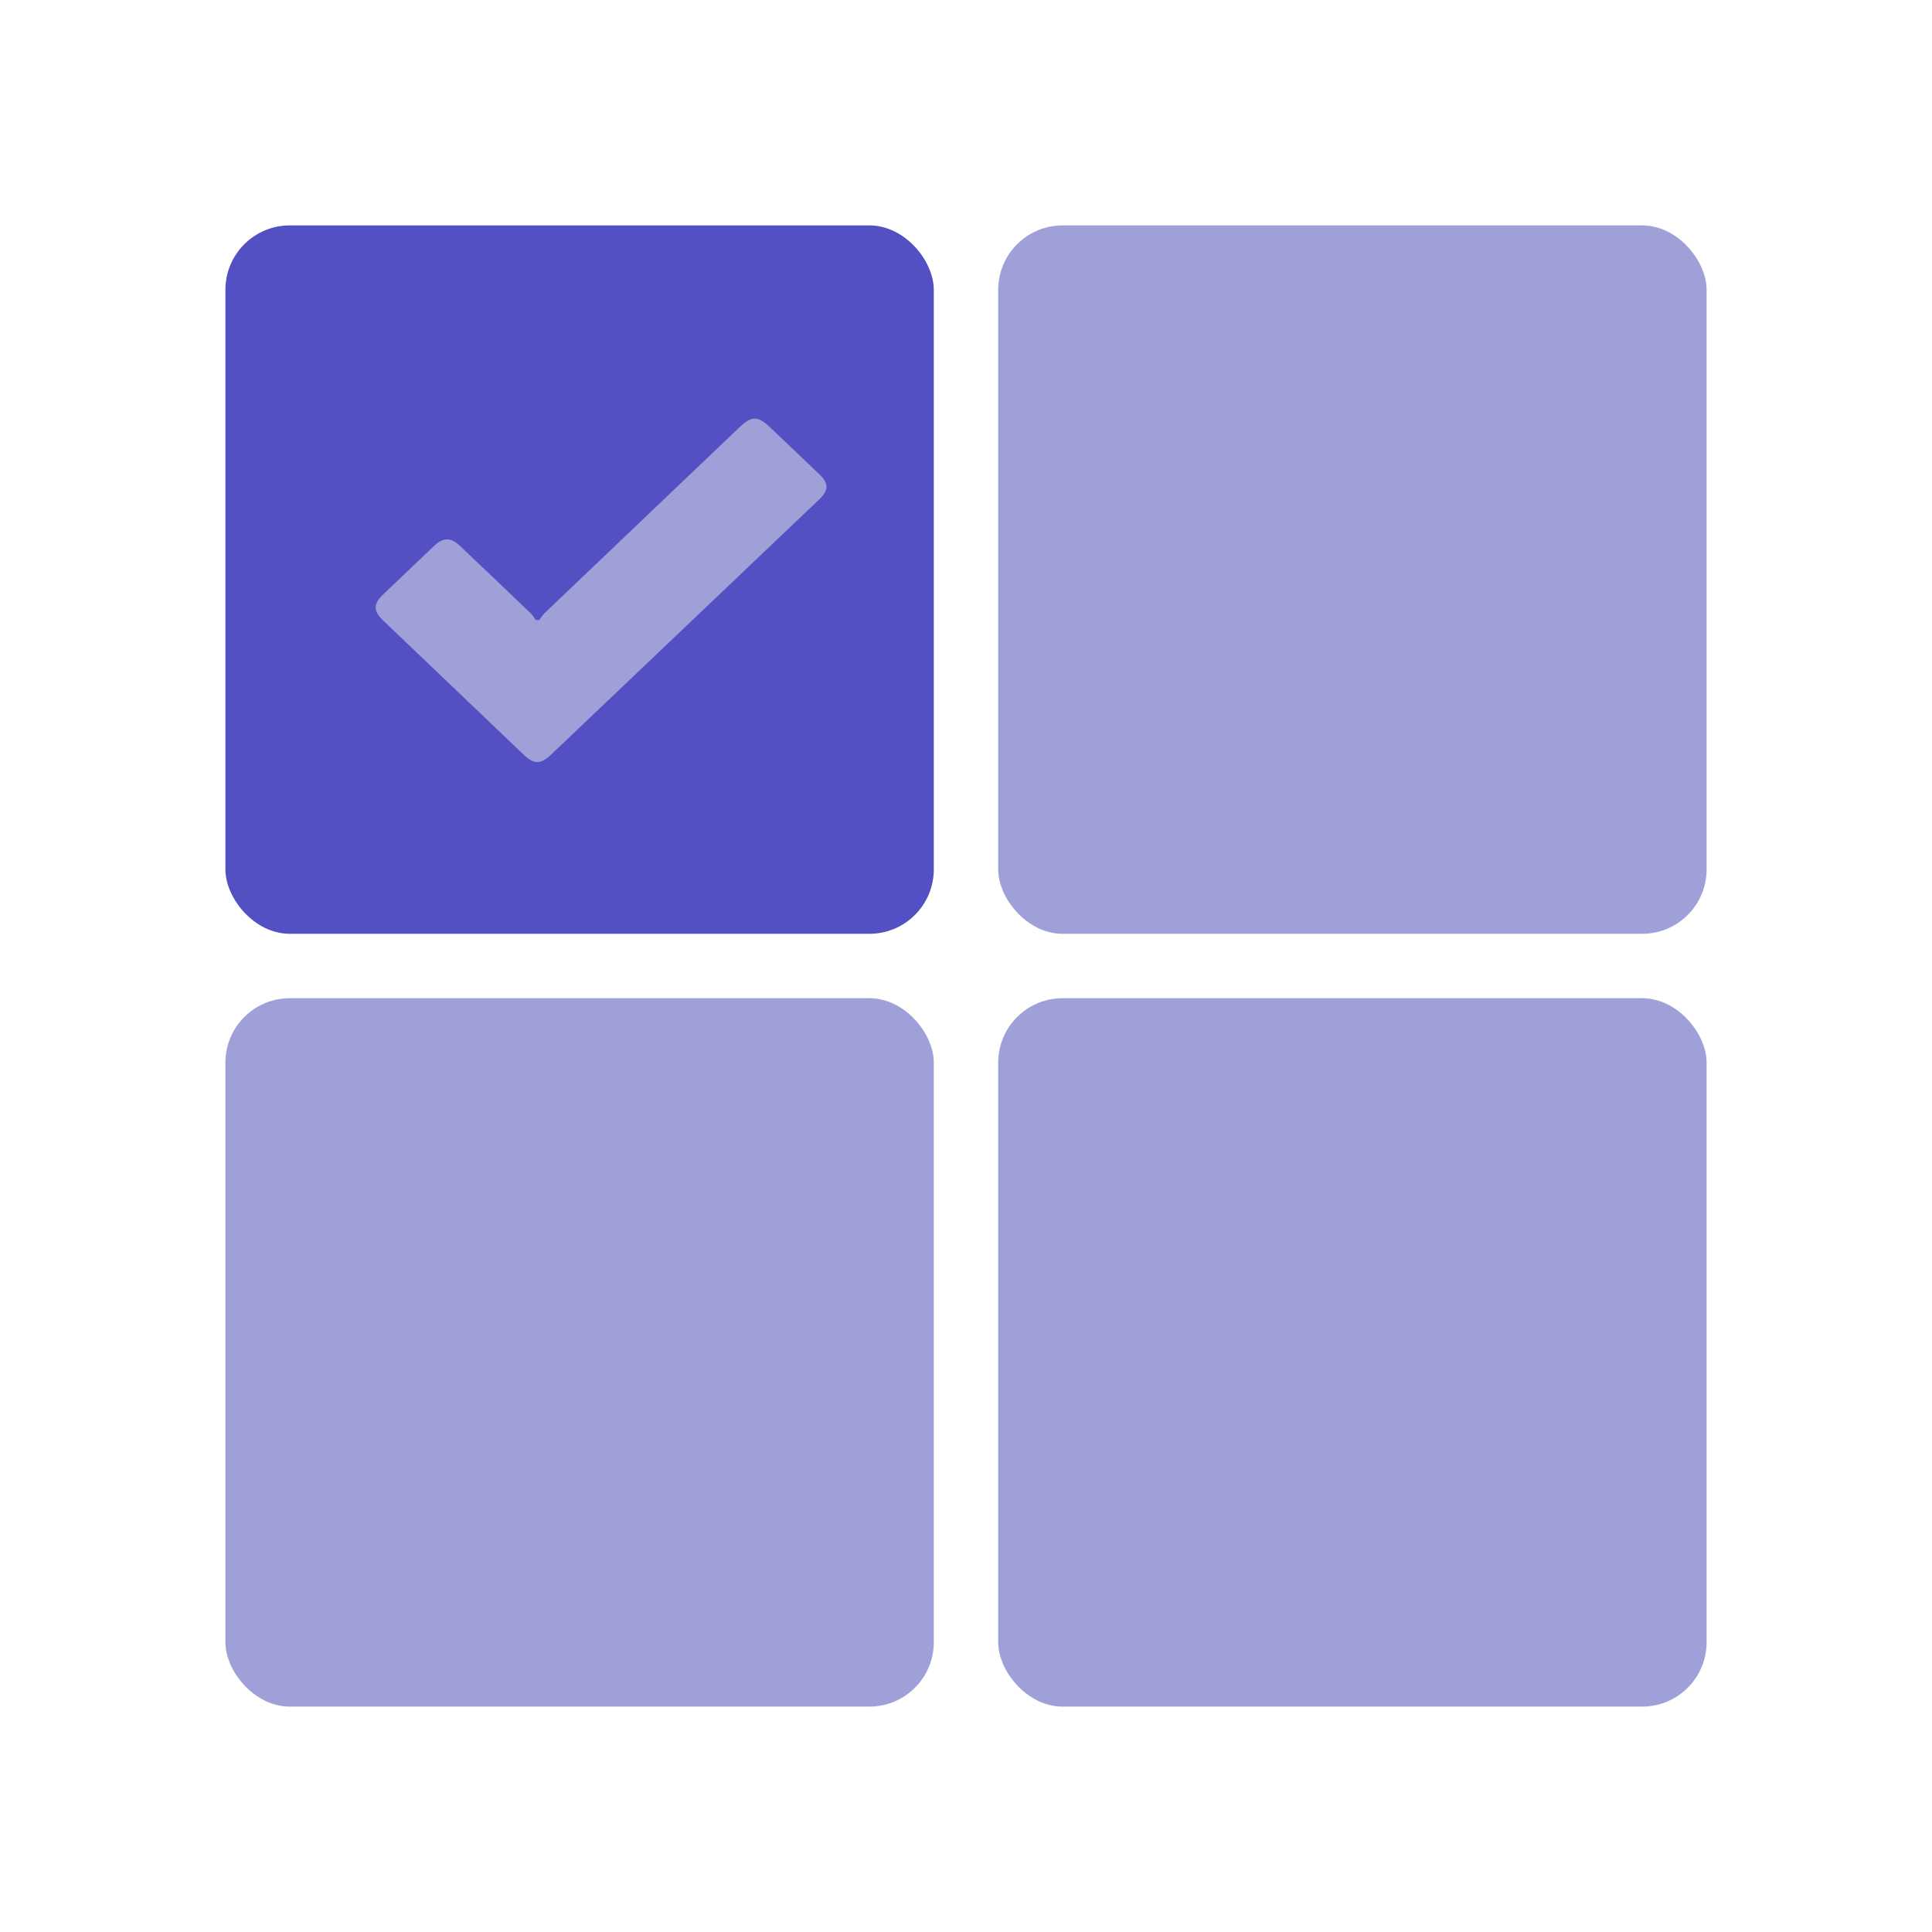 <svg width="90" height="90" viewBox="0 0 90 90" fill="none" xmlns="http://www.w3.org/2000/svg">
<rect x="46.5" y="46.5" width="33" height="33" rx="3" fill="#A0A0D8"/>
<rect x="46.5" y="10.5" width="33" height="33" rx="3" fill="#A0A0D8"/>
<rect x="10.5" y="46.5" width="33" height="33" rx="3" fill="#A0A0D8"/>
<rect x="10.5" y="10.5" width="33" height="33" rx="3" fill="#5350C3"/>
<path d="M25.121 28.881C25.204 28.773 25.273 28.653 25.37 28.56C28.389 25.679 31.409 22.8 34.429 19.923C35.018 19.362 35.298 19.36 35.879 19.913C36.643 20.639 37.409 21.365 38.169 22.095C38.613 22.521 38.612 22.837 38.166 23.261C34.004 27.225 29.84 31.188 25.675 35.15C25.181 35.619 24.875 35.616 24.377 35.14C22.204 33.066 20.032 30.991 17.86 28.915C17.377 28.453 17.379 28.139 17.868 27.672C18.647 26.928 19.426 26.184 20.208 25.444C20.651 25.024 20.996 25.021 21.438 25.44C22.541 26.485 23.64 27.534 24.737 28.585C24.827 28.67 24.885 28.784 24.959 28.885C25.012 28.883 25.067 28.881 25.121 28.881Z" fill="#A0A0D8"/>
</svg>
